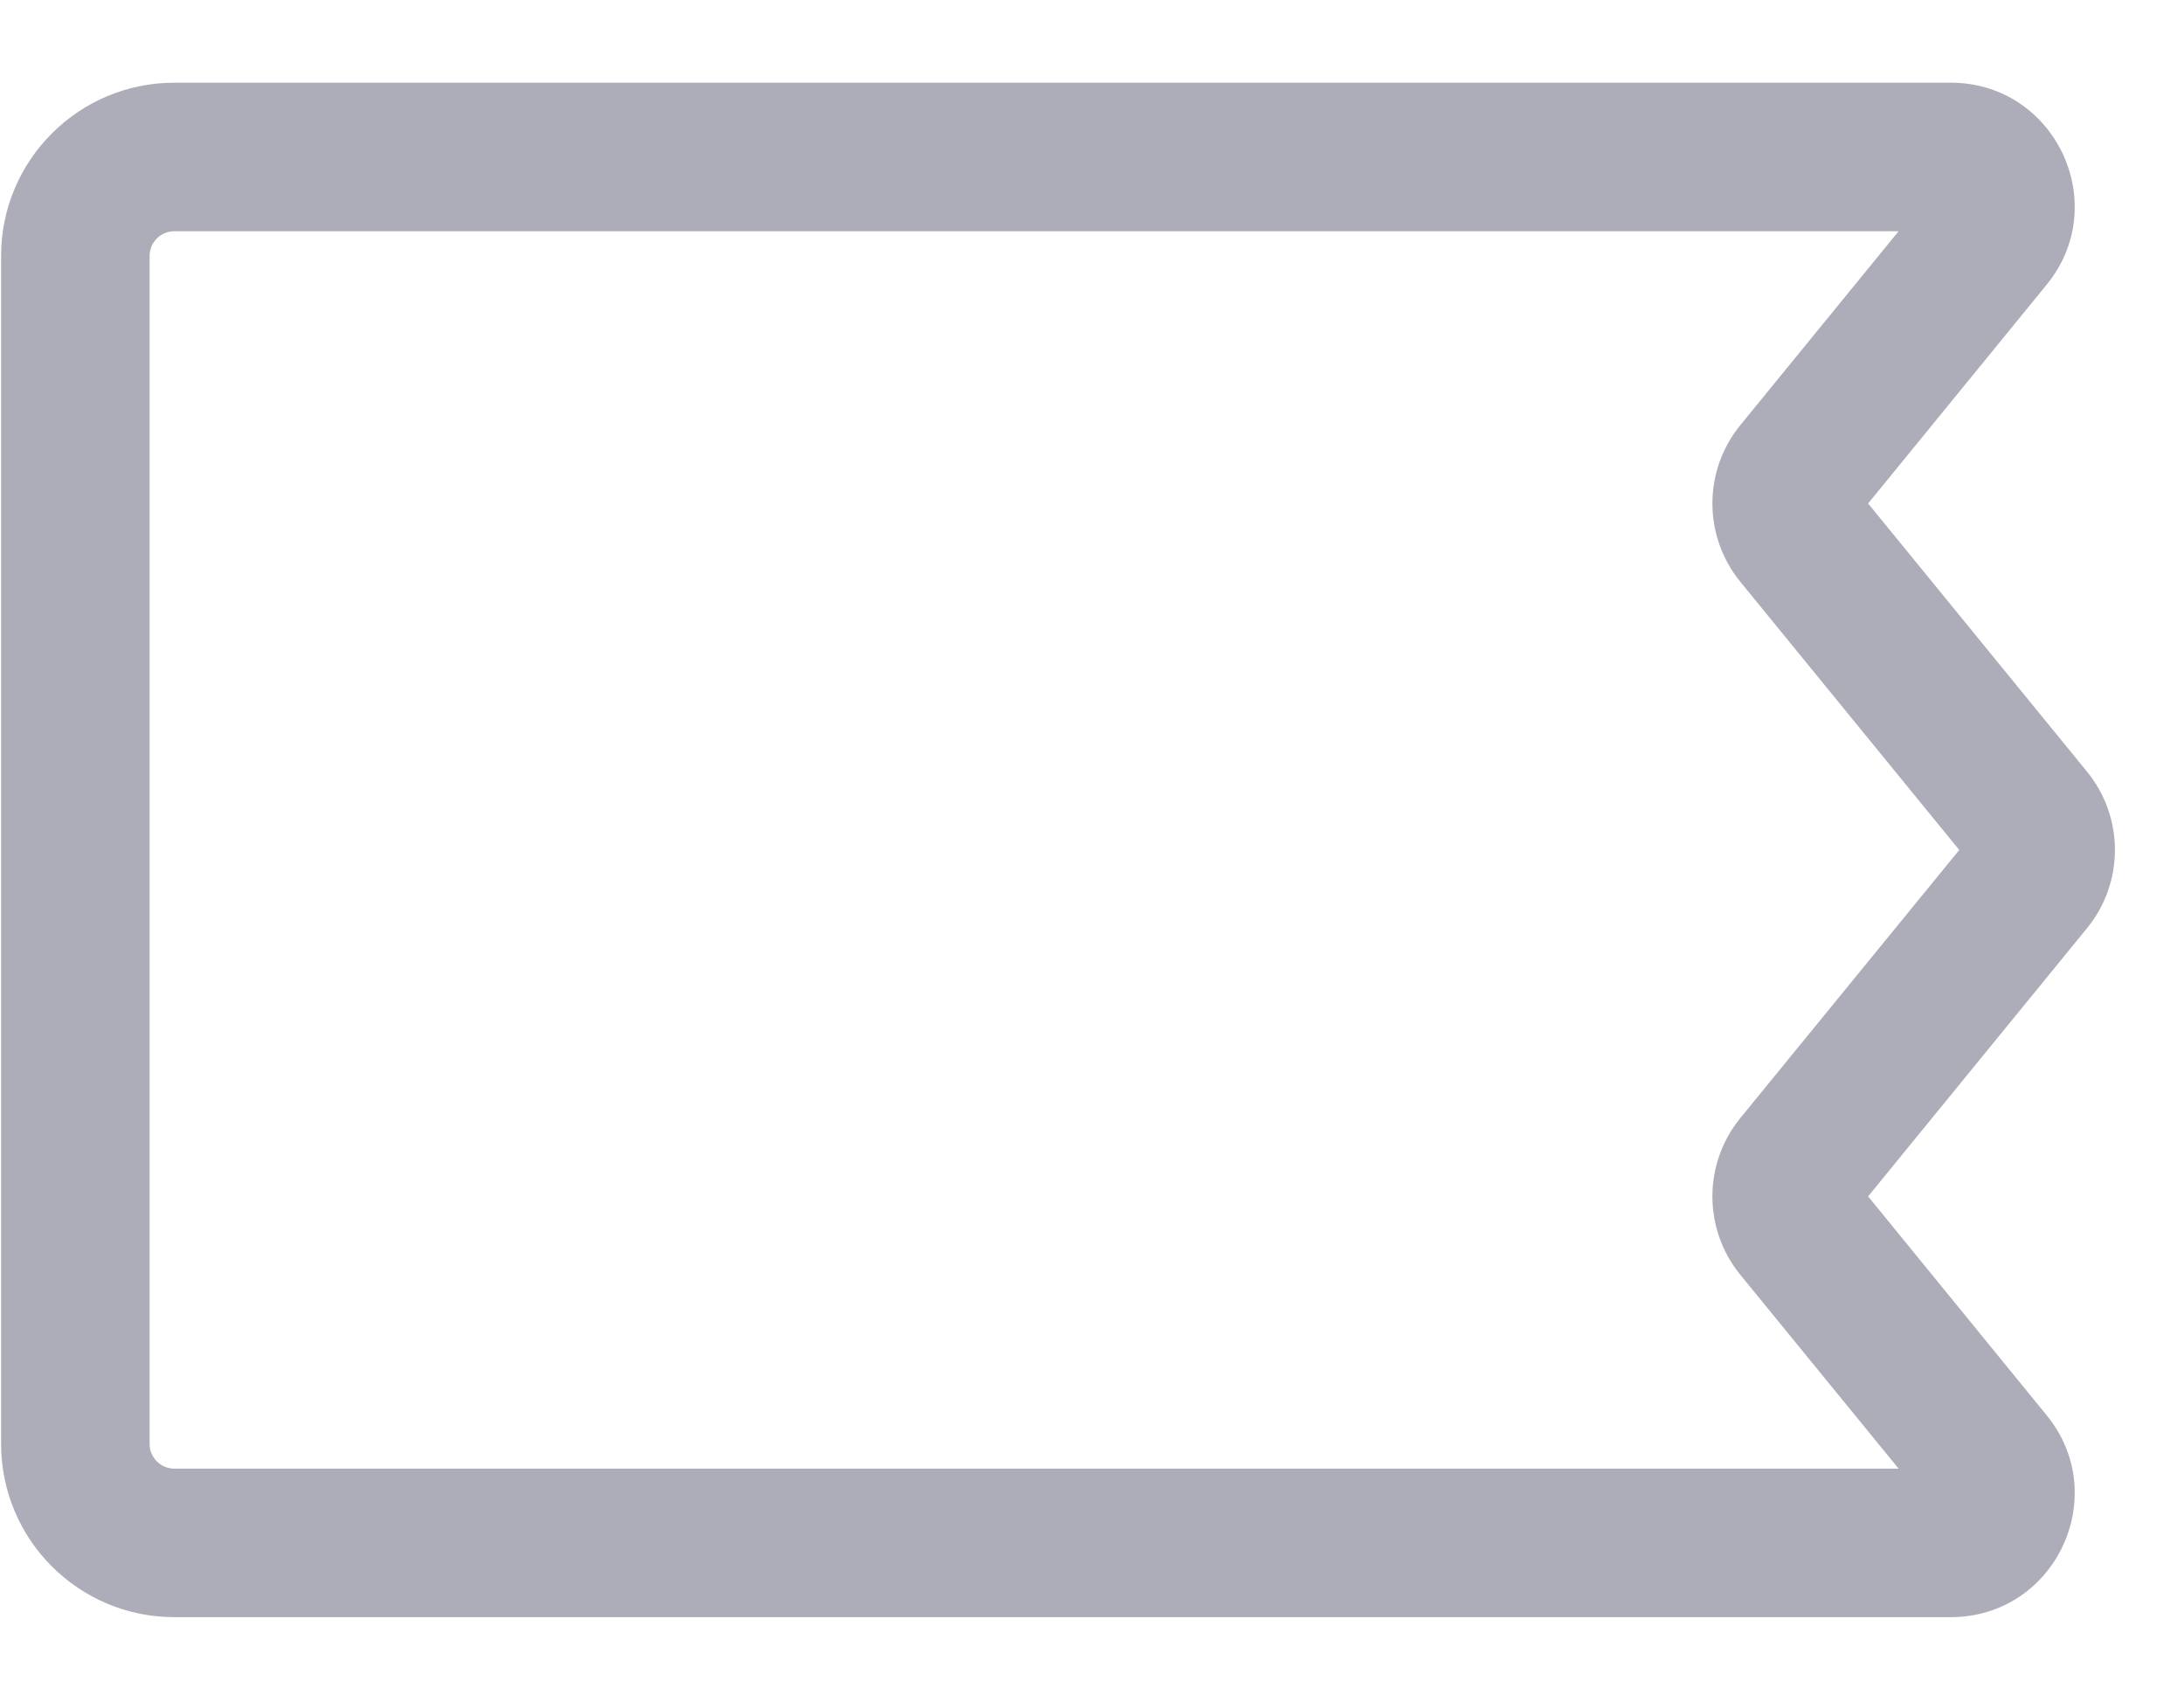 <svg width="22" height="17" viewBox="0 0 22 17" fill="none" xmlns="http://www.w3.org/2000/svg">
<path fill-rule="evenodd" clip-rule="evenodd" d="M1.756 16.288C0.793 16.288 0.011 15.507 0.011 14.543L0.011 2.578C0.011 1.614 0.793 0.833 1.756 0.833L19.651 0.833C20.701 0.833 21.281 2.054 20.616 2.868L18.818 5.071L21.023 7.772C21.398 8.231 21.398 8.89 21.023 9.349L18.818 12.05L20.616 14.254C21.281 15.068 20.701 16.288 19.651 16.288L1.756 16.288ZM1.507 14.543C1.507 14.681 1.619 14.792 1.756 14.792L19.125 14.792L17.53 12.839C17.156 12.38 17.156 11.721 17.53 11.262L19.736 8.561L17.53 5.859C17.156 5.4 17.156 4.741 17.53 4.283L19.125 2.329L1.756 2.329C1.619 2.329 1.507 2.44 1.507 2.578L1.507 14.543Z" fill="#ACADB9"/>
</svg>
